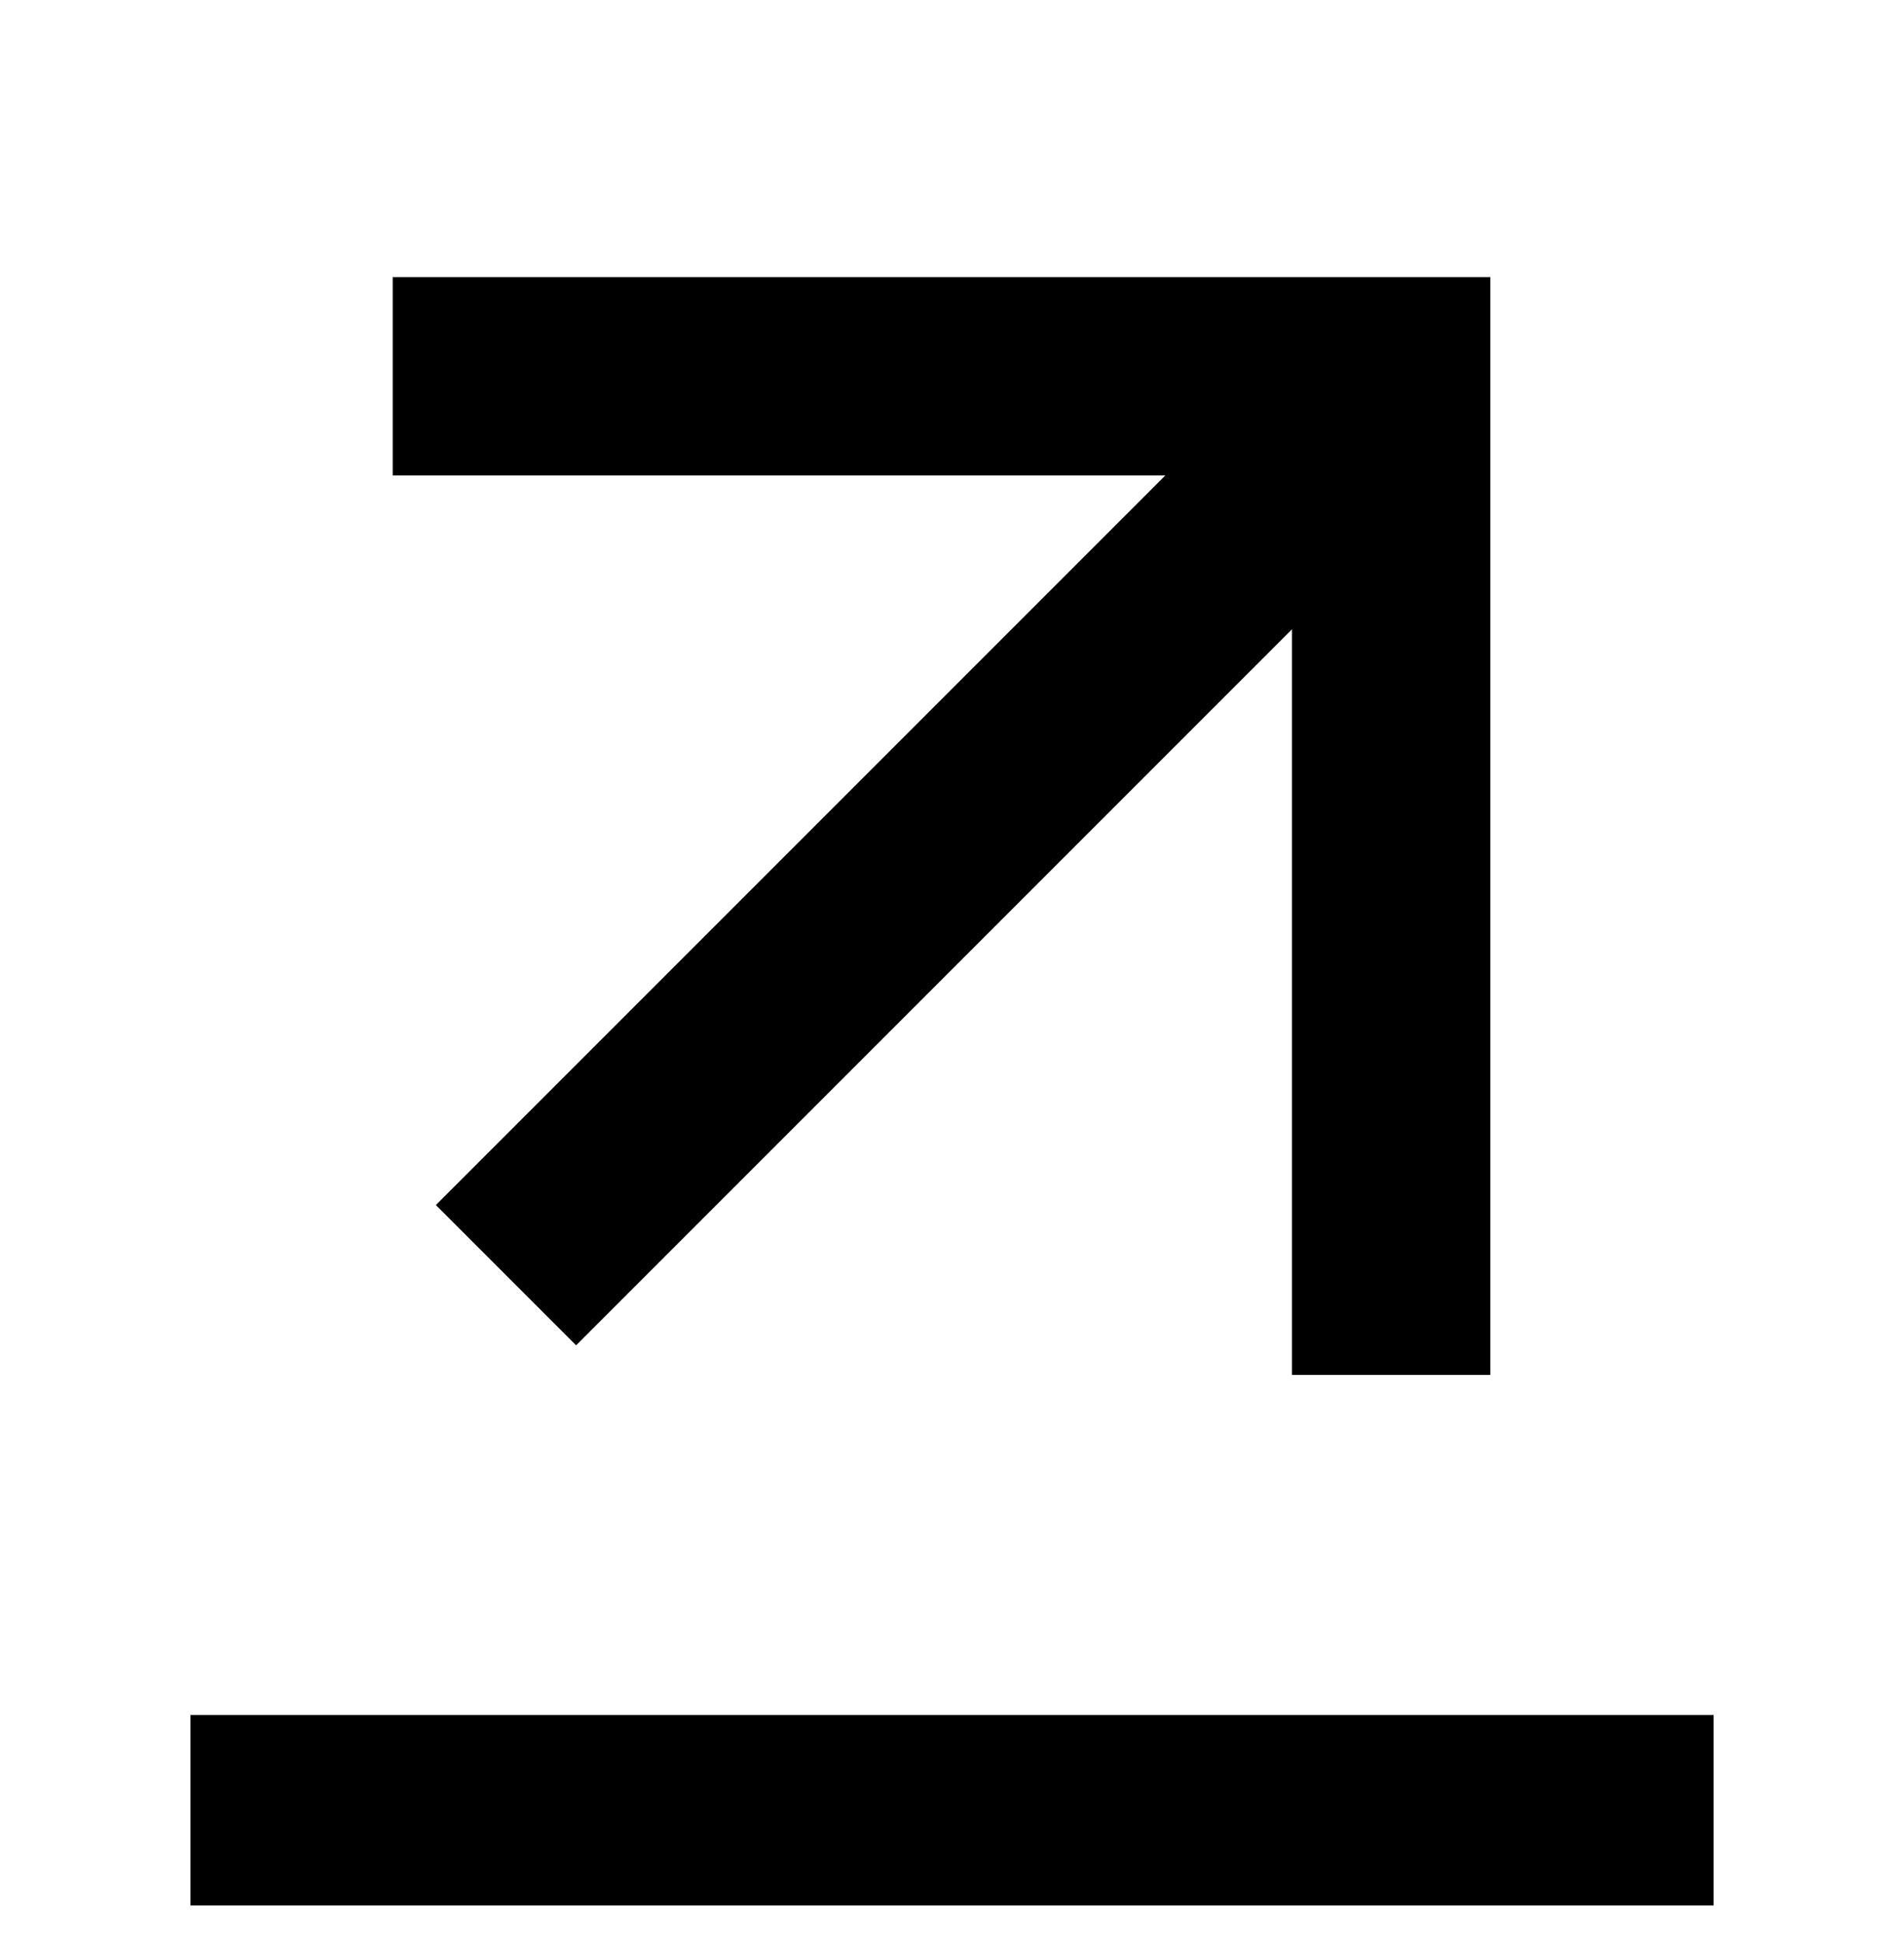 <svg width="48" height="49" viewBox="0 0 48 49" fill="none" xmlns="http://www.w3.org/2000/svg">
<g clip-path="url(#clip0_555_786)">
<path d="M12.756 32.141L35.242 9.655" stroke="black" stroke-width="5"/>
<path d="M9.9 9.484H35.071V34.655" stroke="black" stroke-width="5"/>
<rect x="4.801" y="43.227" width="38.4" height="4.8" fill="black"/>
</g>
<defs>
<clipPath id="clip0_555_786">
<rect width="48" height="48" fill="white" transform="translate(0 0.5)"/>
</clipPath>
</defs>
</svg>
